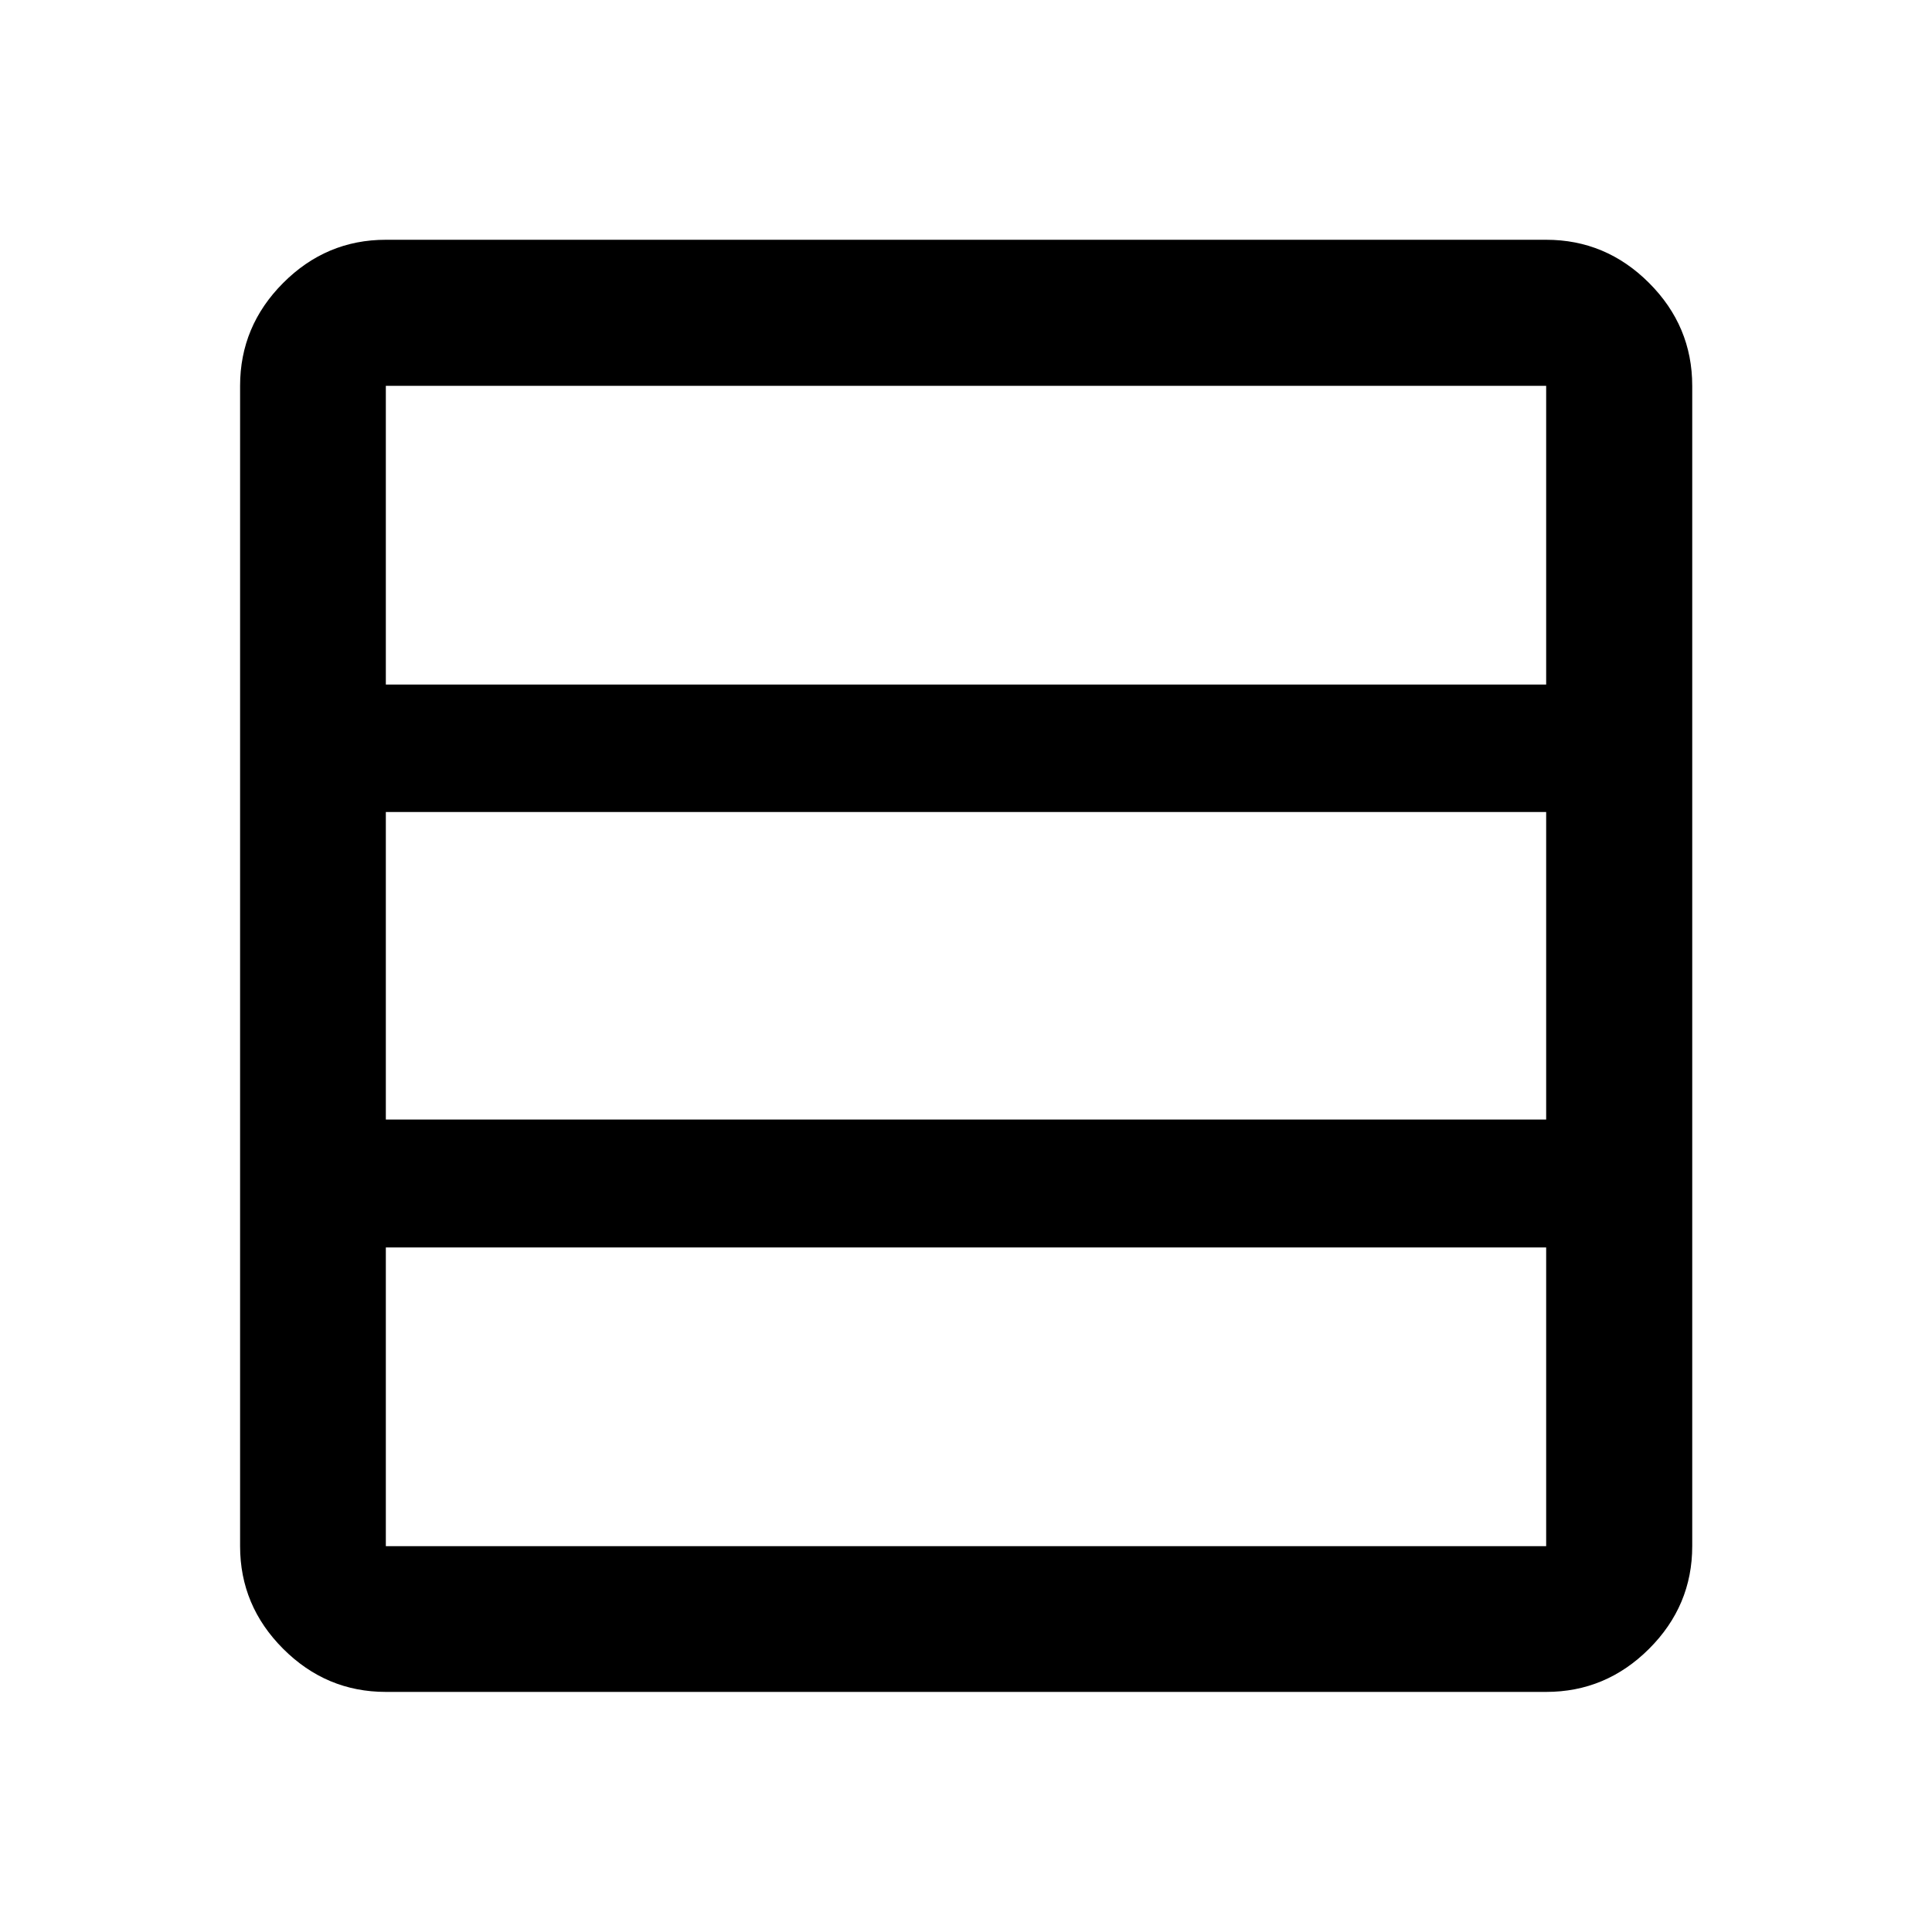 <svg xmlns="http://www.w3.org/2000/svg" height="40" viewBox="0 -960 960 960" width="40"><path d="M768.28-191.72v-148.43H191.72v148.43h576.56Zm0-212v-152.79H191.72v152.79h576.56Zm0-216.13v-148.43H191.72v148.43h576.56ZM191.72-119.3q-29.61 0-51.01-21.41-21.41-21.4-21.41-51.01v-576.56q0-29.68 21.41-51.13 21.4-21.45 51.01-21.45h576.56q29.68 0 51.13 21.45 21.45 21.45 21.45 51.13v576.56q0 29.61-21.45 51.01-21.45 21.41-51.13 21.41H191.72Z"/></svg>